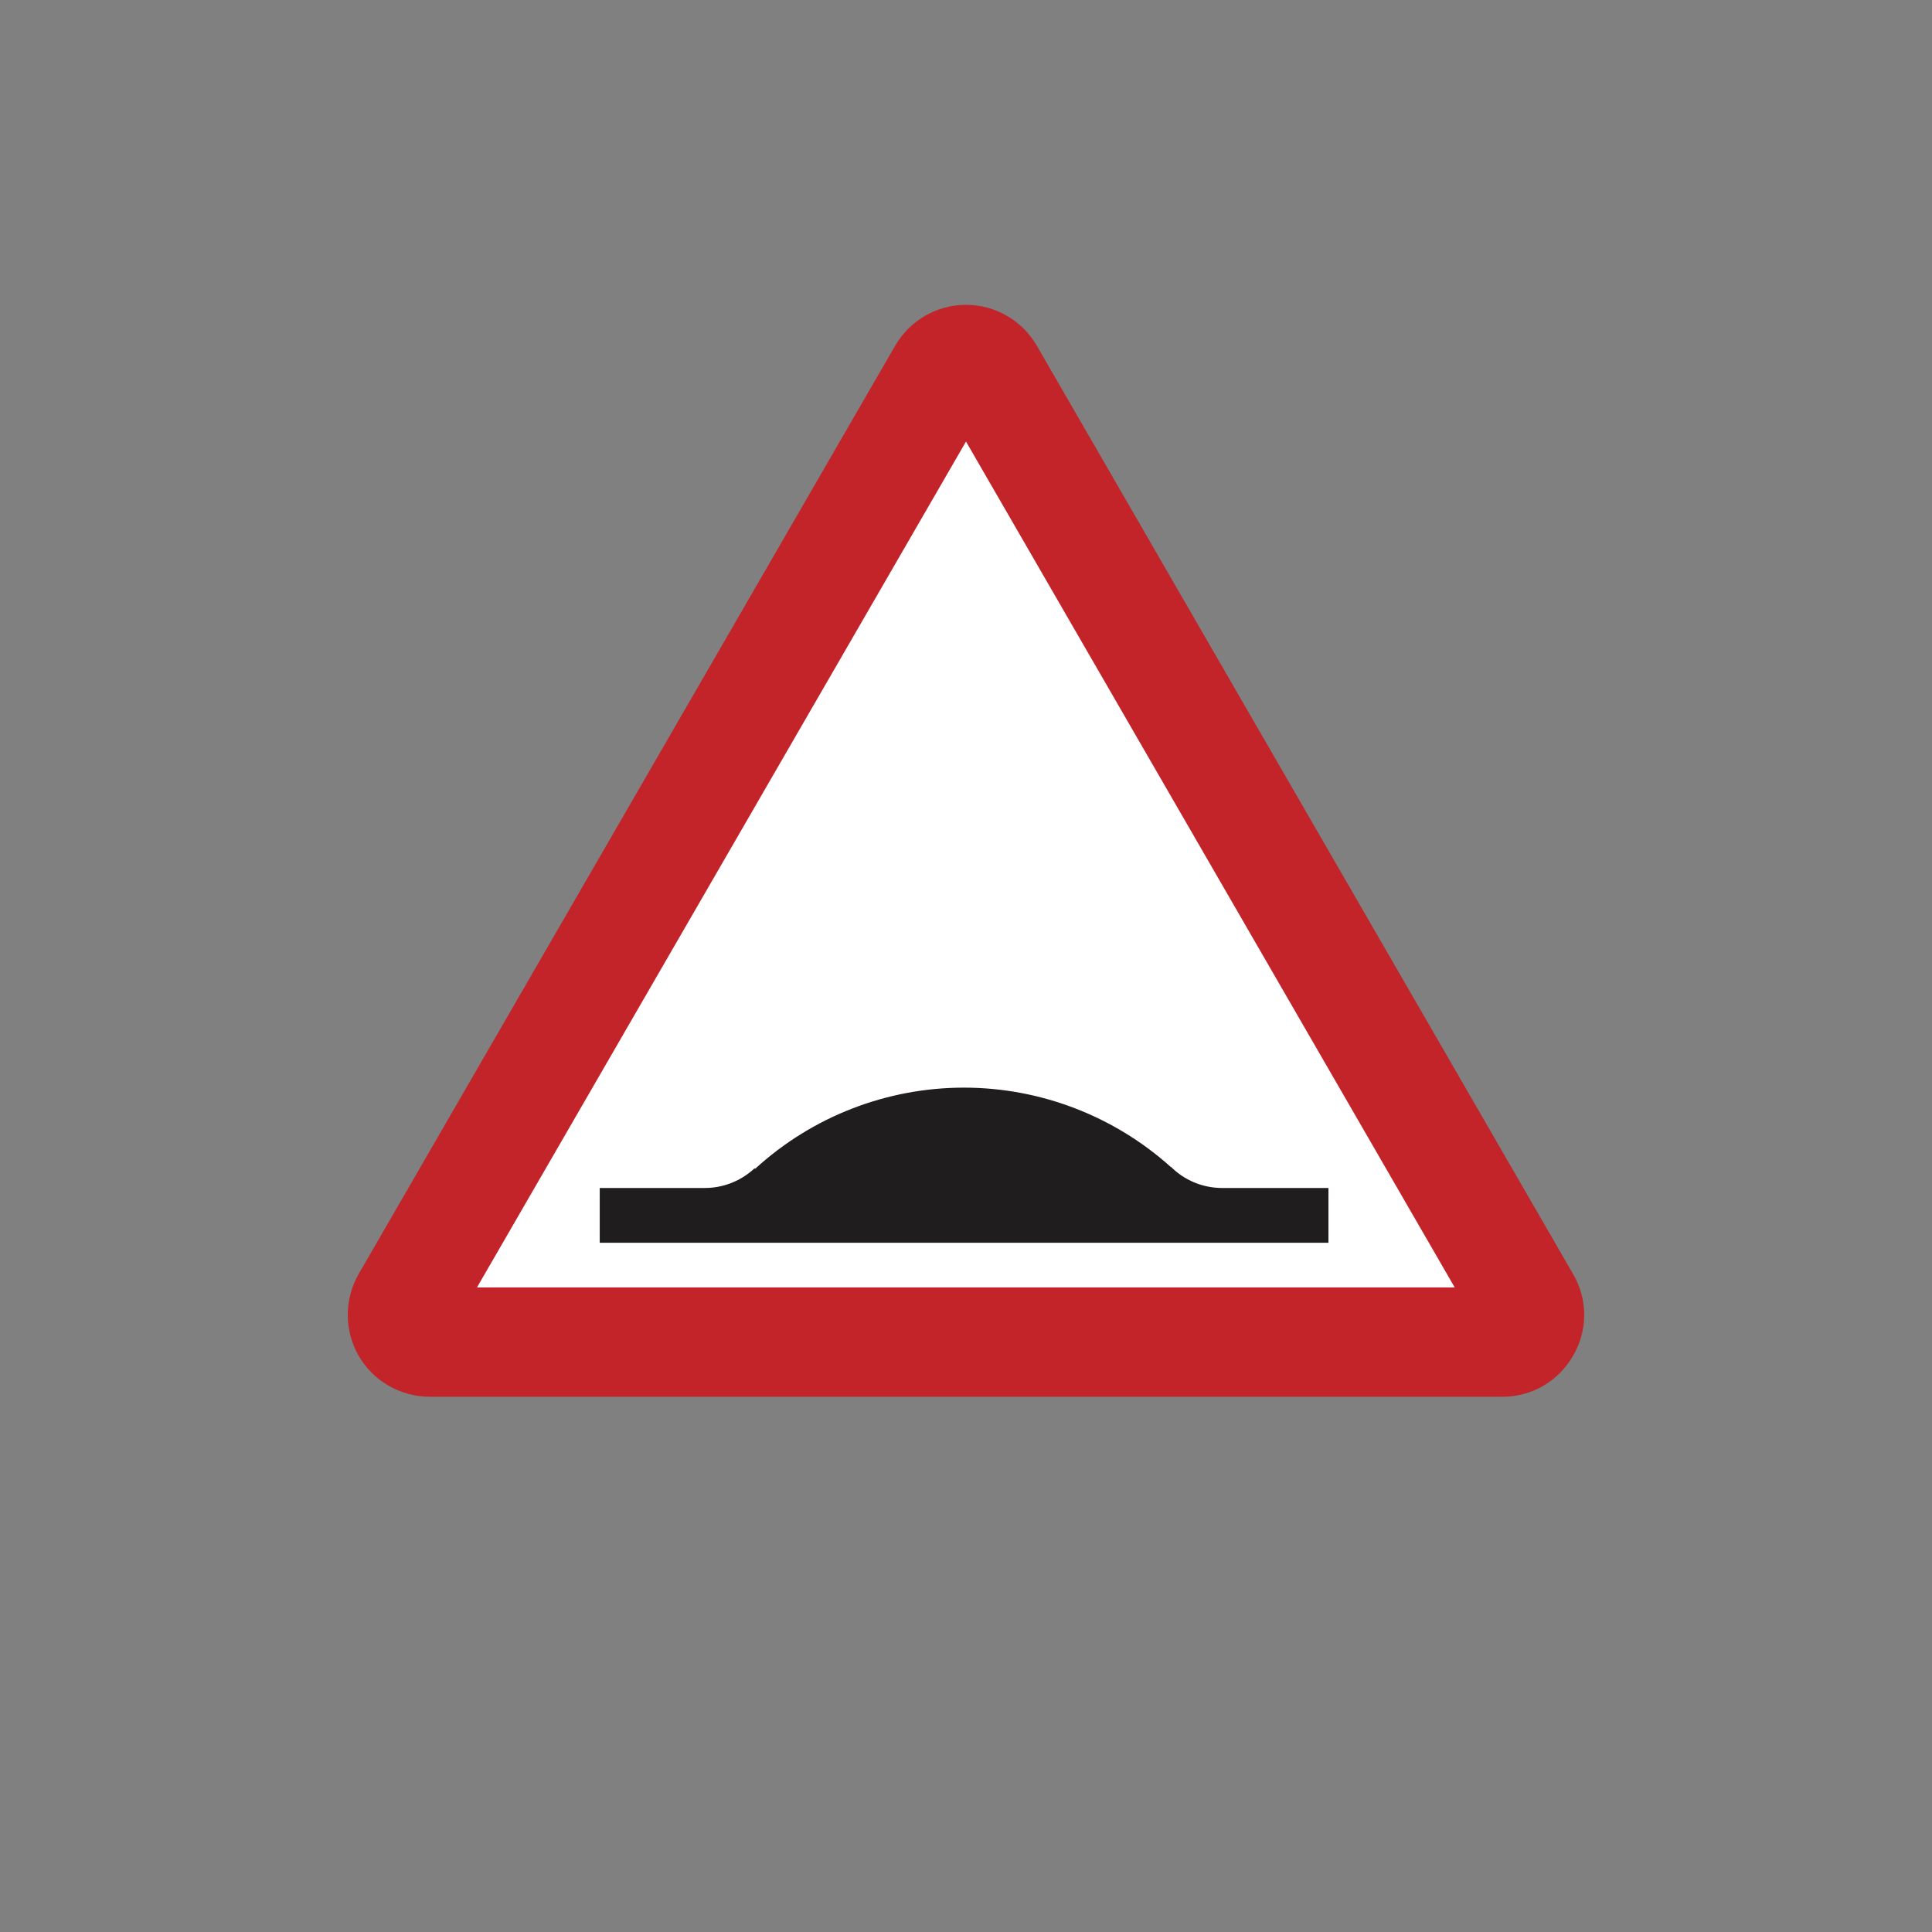 <?xml version="1.0" encoding="utf-8"?>
<!-- Generator: Adobe Illustrator 20.1.0, SVG Export Plug-In . SVG Version: 6.00 Build 0)  -->
<svg version="1.0" id="Layer_1" xmlns="http://www.w3.org/2000/svg" xmlns:xlink="http://www.w3.org/1999/xlink" x="0px" y="0px"
	 viewBox="0 0 50 50" style="enable-background:new 0 0 50 50;" xml:space="preserve">
<rect x="0" y="0" width="50" height="50" fill="#808080" stroke="none"/>
<style type="text/css">
	.st0{fill-rule:evenodd;clip-rule:evenodd;fill:#FFFFFF;}
	.st1{fill-rule:evenodd;clip-rule:evenodd;fill:#C2242A;}
	.st2{fill-rule:evenodd;clip-rule:evenodd;fill:#1F1D1E;}
</style>
<polyline class="st0" points="18.447,34.361 10.8,34.361 24.947,9.596 39.326,34.361 18.447,34.361 "/>
<path class="st1" d="M38.888,36.148c0.753,0,1.445-0.403,1.822-1.059c0.386-0.656,0.386-1.463,0-2.119L26.833,8.947
	c-0.379-0.654-1.076-1.058-1.833-1.058c-0.758,0-1.458,0.406-1.836,1.063L9.283,32.97
	c-0.377,0.656-0.377,1.463,0,2.119c0.377,0.655,1.086,1.059,1.84,1.059H38.888 M12.344,33.319h25.304L25,11.427
	L12.344,33.319z"/>
<path class="st2" d="M34.38,30.745v1.418H15.521v-1.418h2.71c0.003,0,0.007,0,0.01,0c0.479,0,0.939-0.184,1.288-0.51
	l0.013,0.014c1.476-1.351,3.405-2.101,5.405-2.101c1.975,0,3.883,0.733,5.354,2.054l0.002-0.005
	c0.347,0.346,0.813,0.542,1.303,0.548H34.38"/>
</svg>
